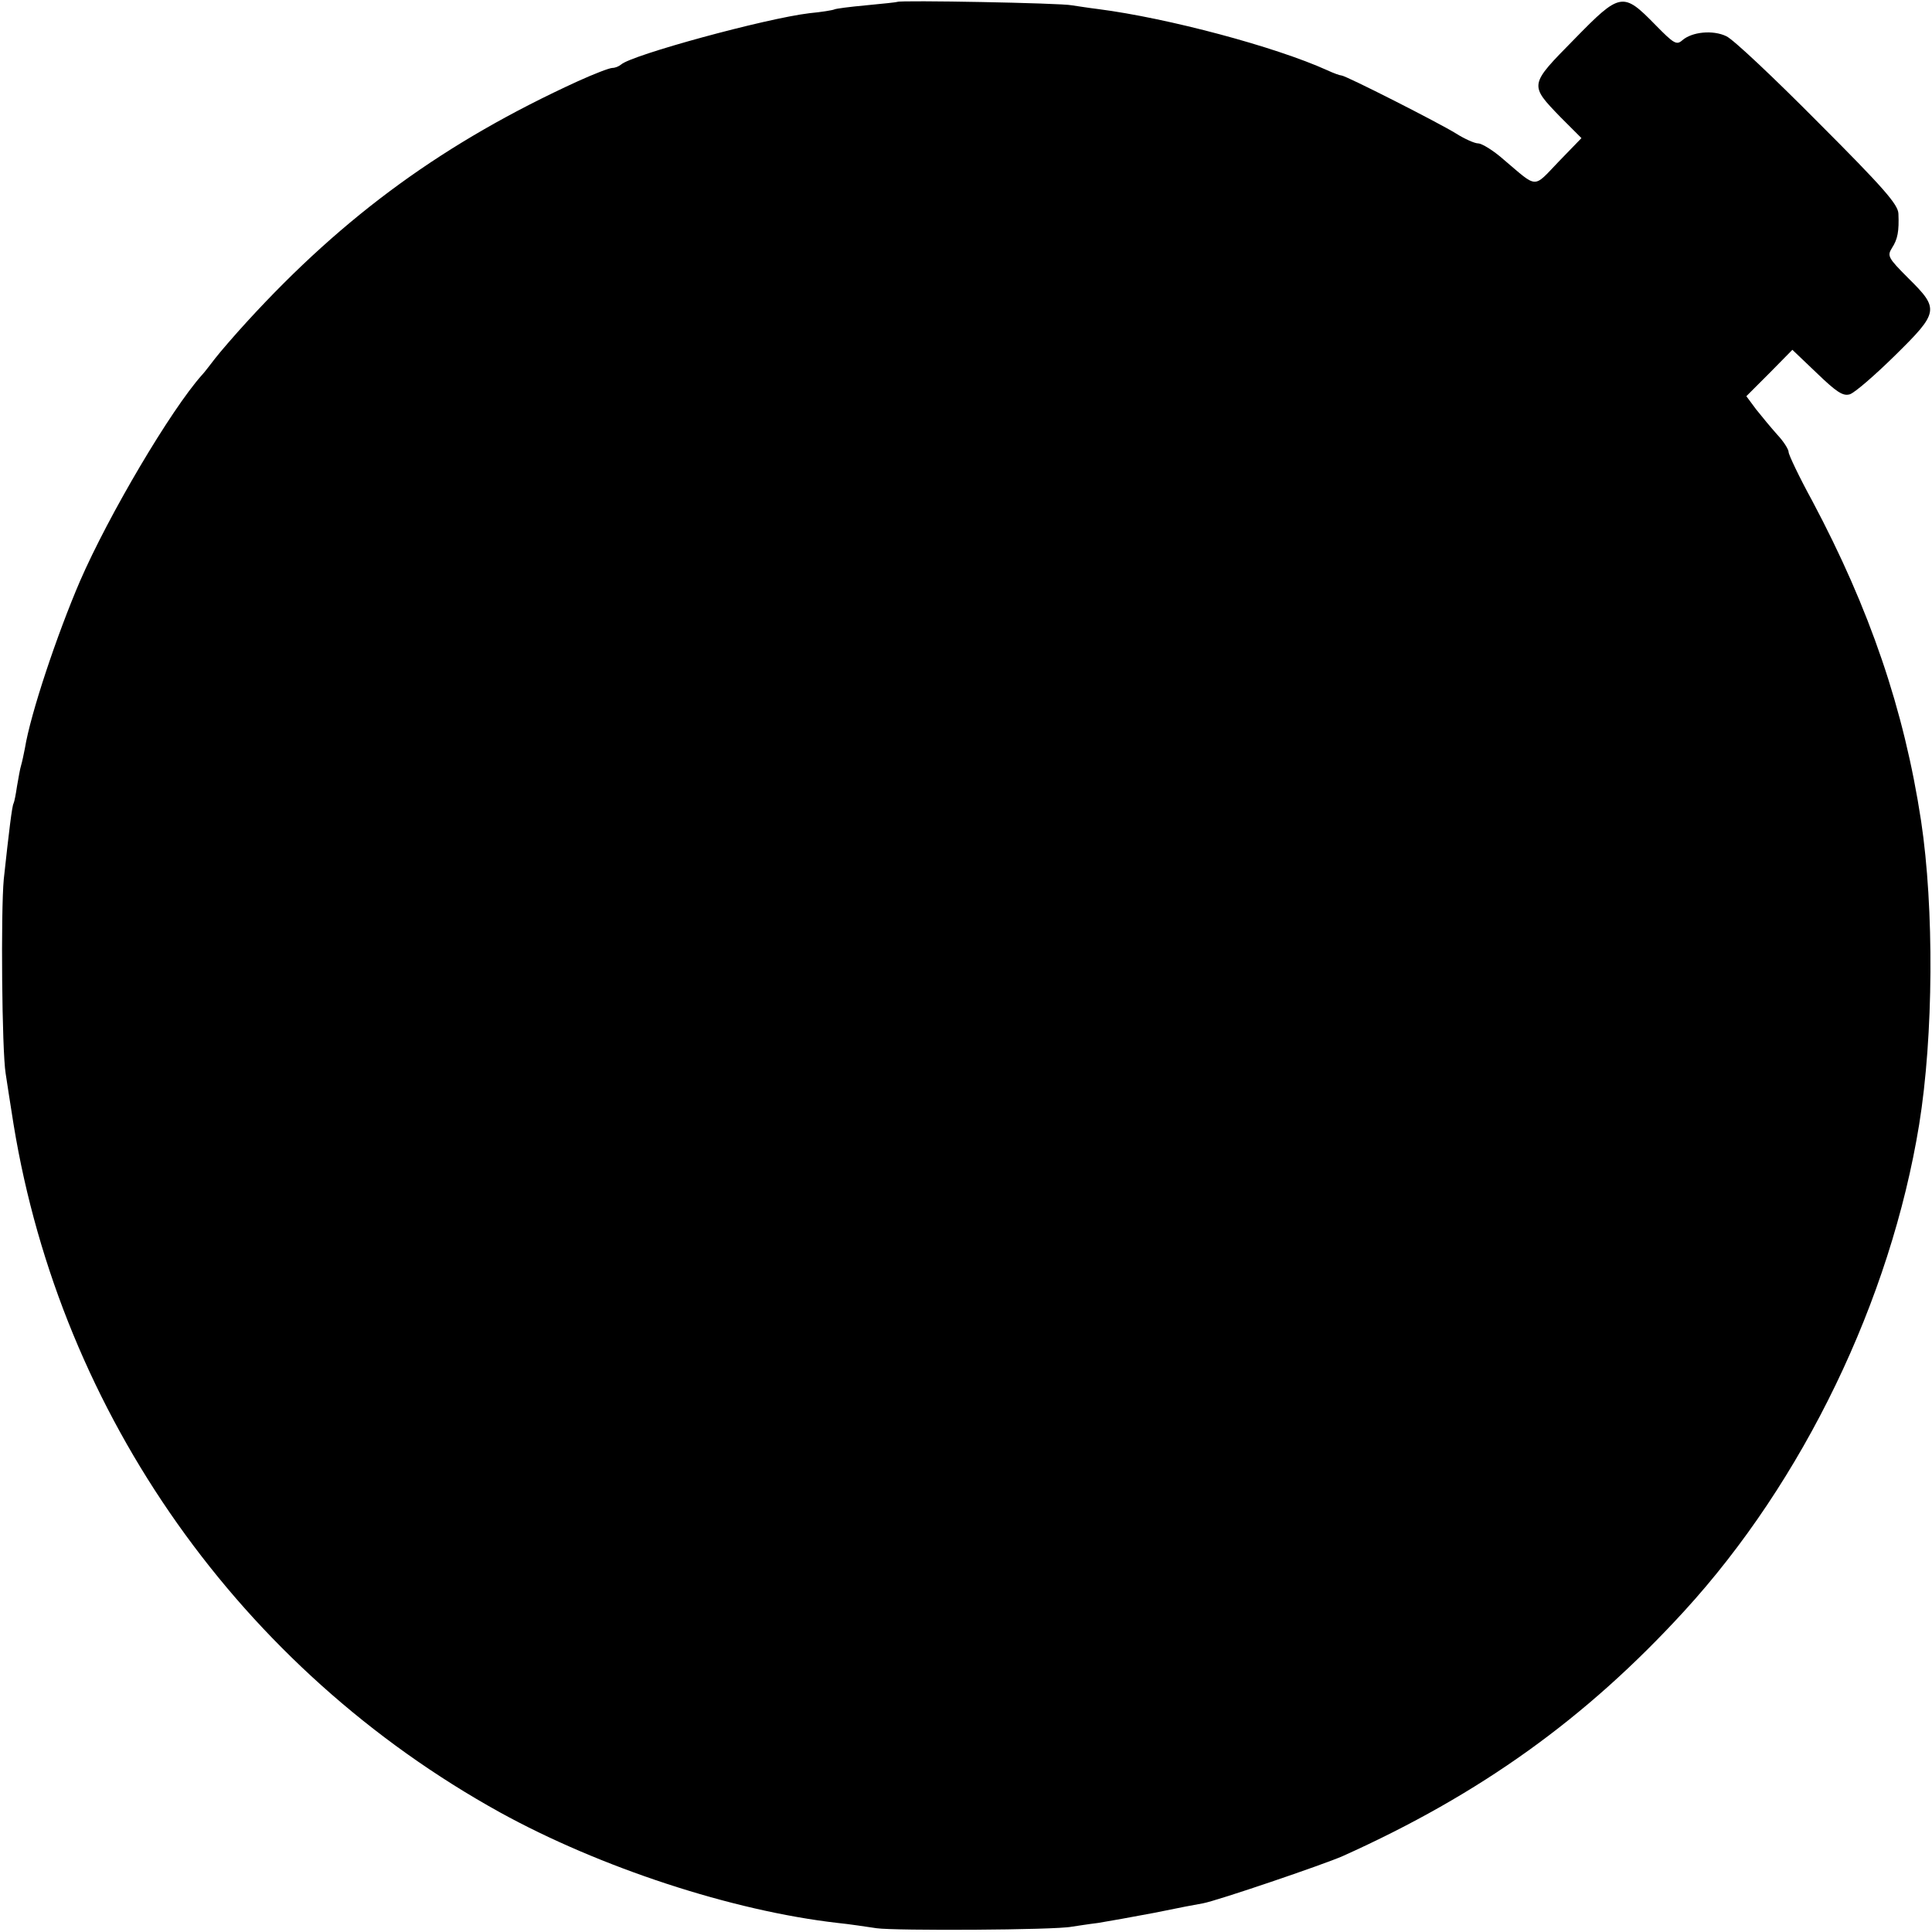 <?xml version="1.0" standalone="no"?>
<!DOCTYPE svg PUBLIC "-//W3C//DTD SVG 20010904//EN"
 "http://www.w3.org/TR/2001/REC-SVG-20010904/DTD/svg10.dtd">
<svg version="1.0" xmlns="http://www.w3.org/2000/svg"
 width="512pt" height="512pt" viewBox="0 0 512 512"
 preserveAspectRatio="xMidYMid meet">
<g transform="translate(0,512) scale(0.1,-0.1)"
fill="#000000" stroke="none">
<path d="M2378 5115 c-2 -1 -39 -5 -82 -9 -44 -4 -82 -9 -85 -11 -4 -2 -34 -7
-66 -10 -117 -14 -472 -111 -499 -136 -6 -5 -16 -9 -23 -9 -8 0 -49 -16 -91
-35 -352 -161 -618 -354 -877 -637 -33 -36 -71 -80 -85 -98 -14 -18 -29 -38
-35 -44 -82 -92 -246 -369 -323 -546 -61 -142 -131 -351 -146 -443 -3 -15 -7
-35 -10 -45 -3 -9 -7 -34 -11 -56 -3 -21 -7 -41 -9 -45 -4 -6 -12 -72 -26
-201 -8 -85 -5 -454 5 -515 3 -22 13 -83 21 -135 126 -770 602 -1443 1289
-1823 265 -146 615 -261 895 -293 30 -3 76 -10 103 -14 48 -7 472 -5 517 4 14
2 45 7 70 10 25 4 92 16 150 27 58 12 115 23 128 25 38 7 320 103 370 125 365
164 645 365 905 649 316 345 547 824 623 1290 38 235 40 573 5 805 -45 295
-136 561 -288 847 -35 64 -63 123 -63 130 0 7 -13 28 -30 46 -16 18 -41 48
-56 67 l-26 35 61 61 61 62 65 -62 c53 -51 69 -61 87 -56 13 4 66 50 119 102
118 116 119 124 36 206 -54 54 -56 59 -43 80 15 23 19 44 17 91 -1 24 -39 68
-213 242 -116 117 -225 220 -243 228 -35 17 -91 12 -117 -11 -15 -13 -22 -9
-71 41 -86 88 -93 87 -215 -38 -120 -122 -120 -120 -36 -207 l55 -55 -61 -63
c-68 -71 -54 -71 -145 6 -27 24 -58 43 -68 43 -9 0 -36 12 -58 26 -45 28 -293
154 -304 154 -4 0 -21 6 -38 14 -137 62 -421 138 -607 162 -25 3 -56 8 -70 10
-27 6 -456 14 -462 9z"/>
</g>
</svg>
